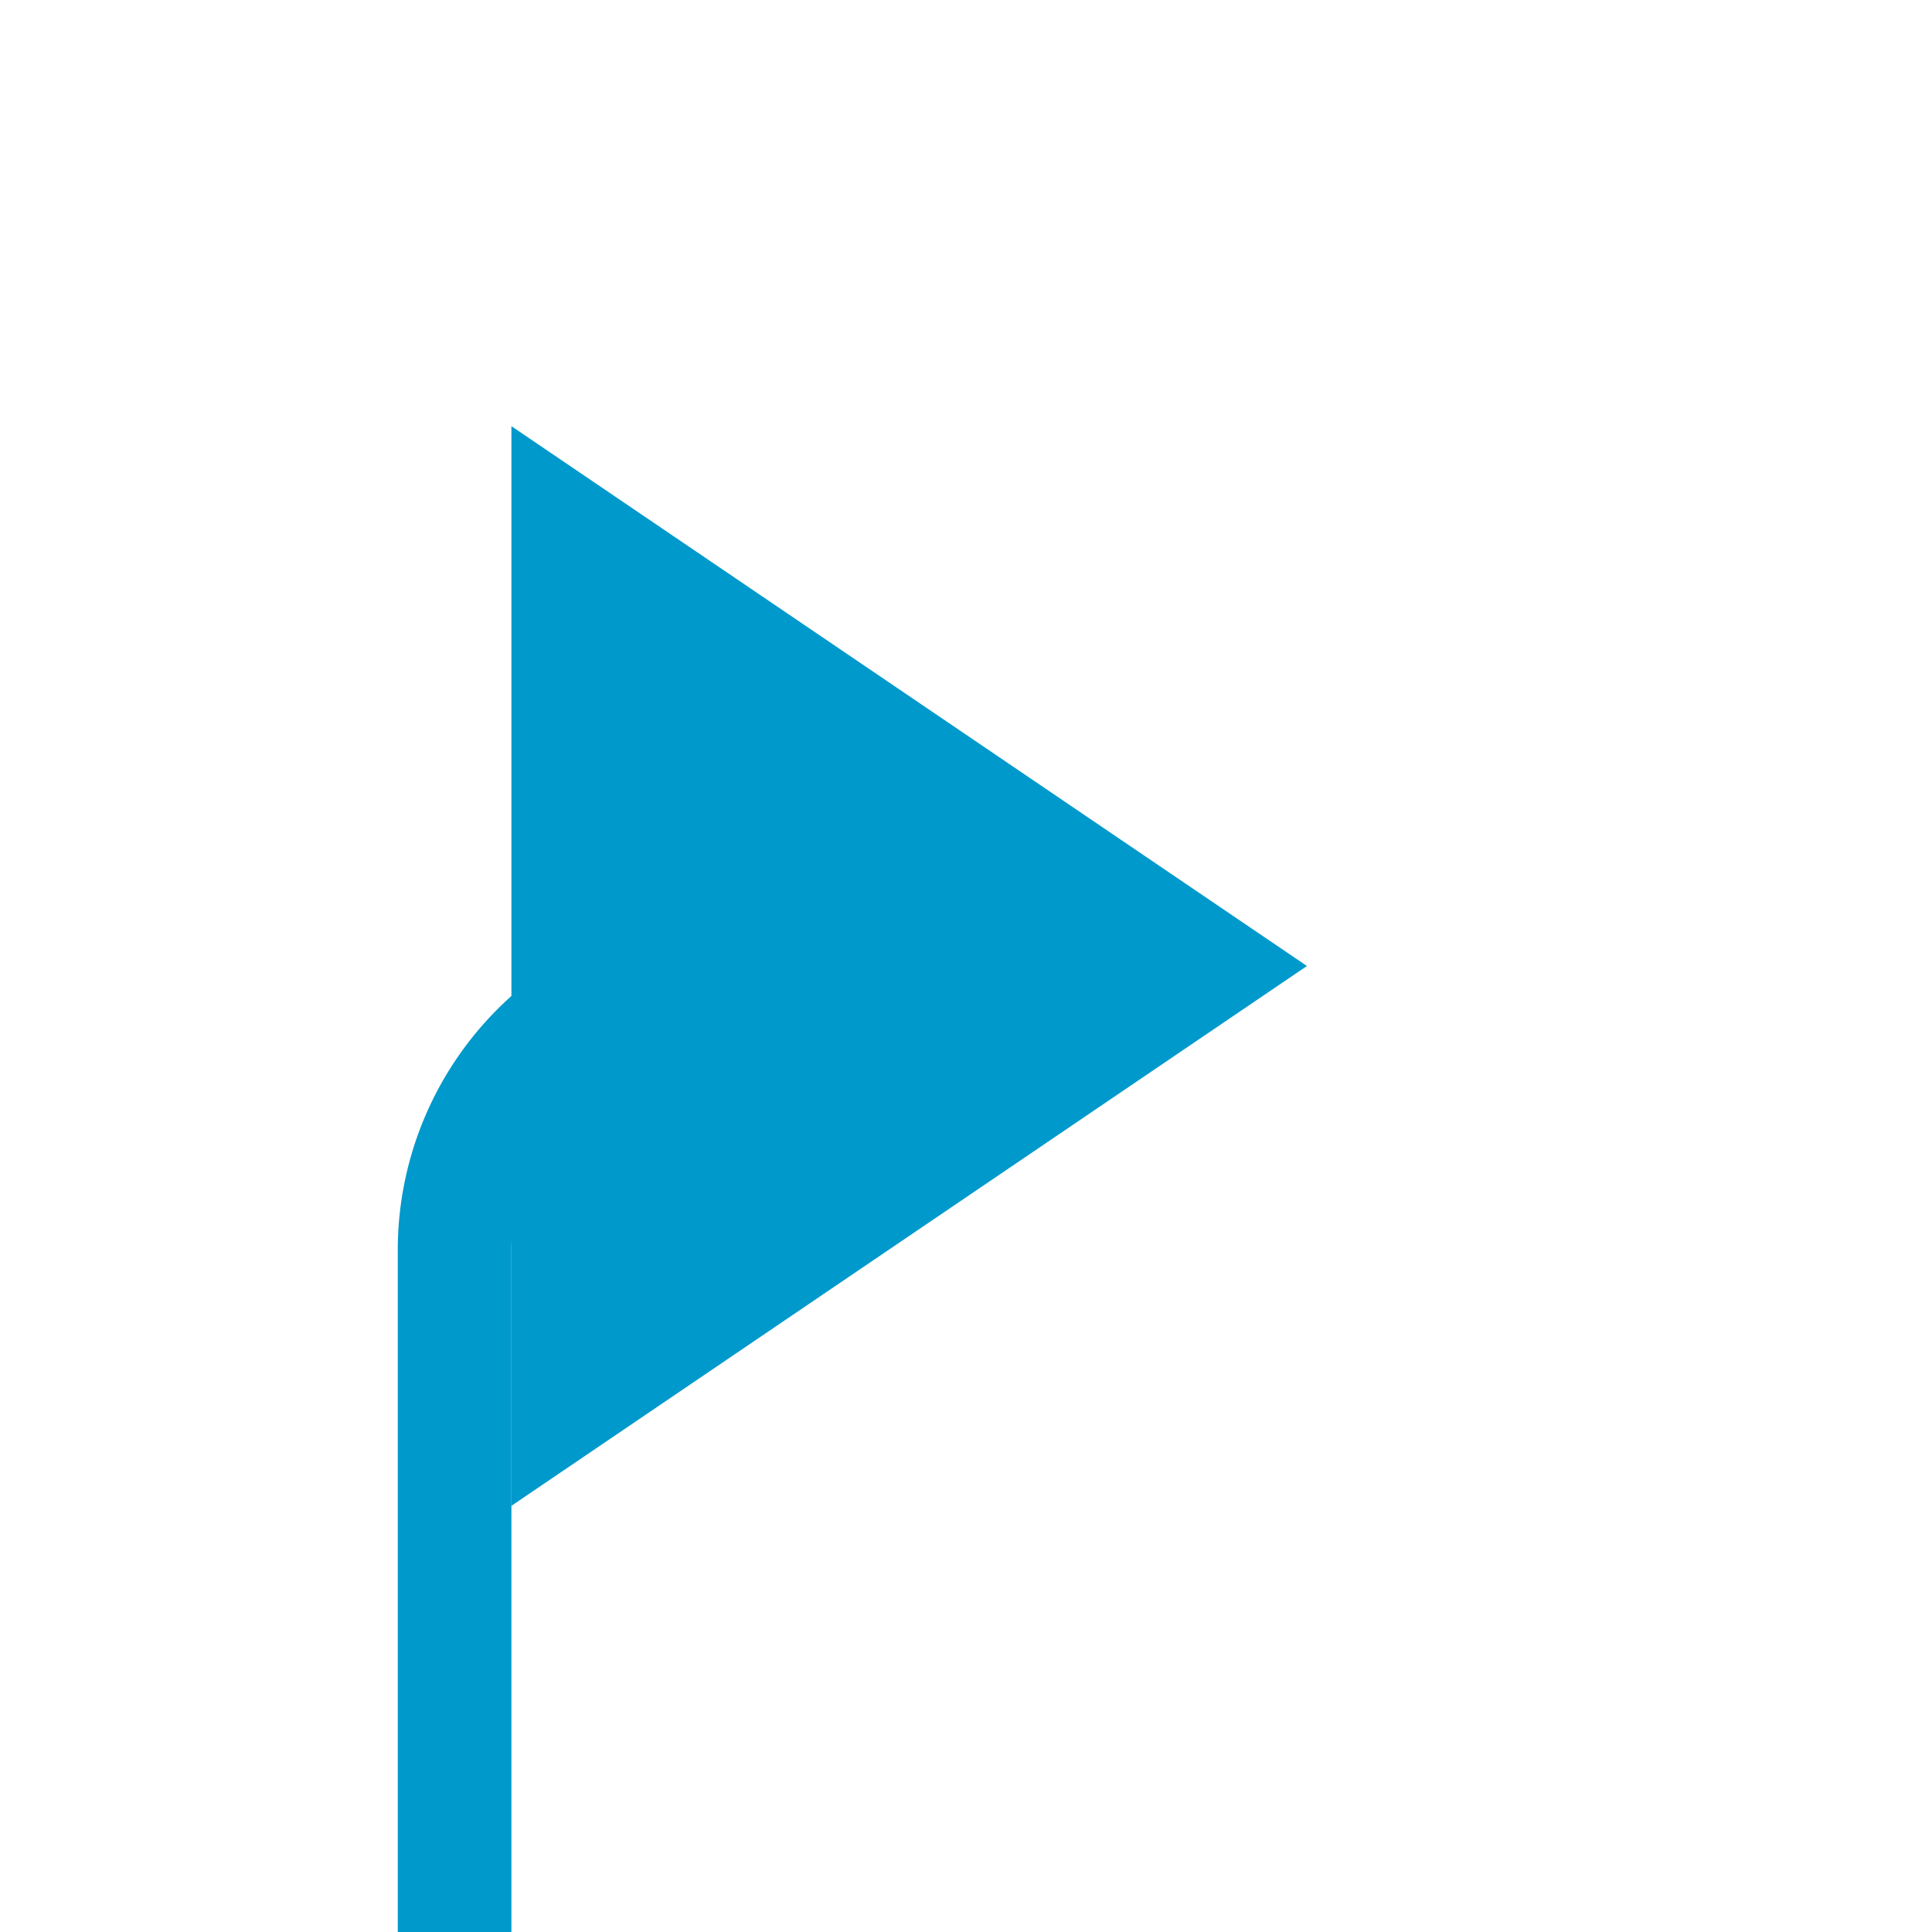 ﻿<?xml version="1.0" encoding="utf-8"?>
<svg version="1.1" xmlns:xlink="http://www.w3.org/1999/xlink" width="34px" height="34px" preserveAspectRatio="xMinYMid meet" viewBox="2742 173  34 32" xmlns="http://www.w3.org/2000/svg">
  <path d="M 2633 252  L 2745 252  A 5 5 0 0 0 2750 247 L 2750 194  A 5 5 0 0 1 2755 189 " stroke-width="2" stroke="#0099cc" fill="none" />
  <path d="M 2751 198.5  L 2765 189  L 2751 179.5  L 2751 198.5  Z " fill-rule="nonzero" fill="#0099cc" stroke="none" />
</svg>